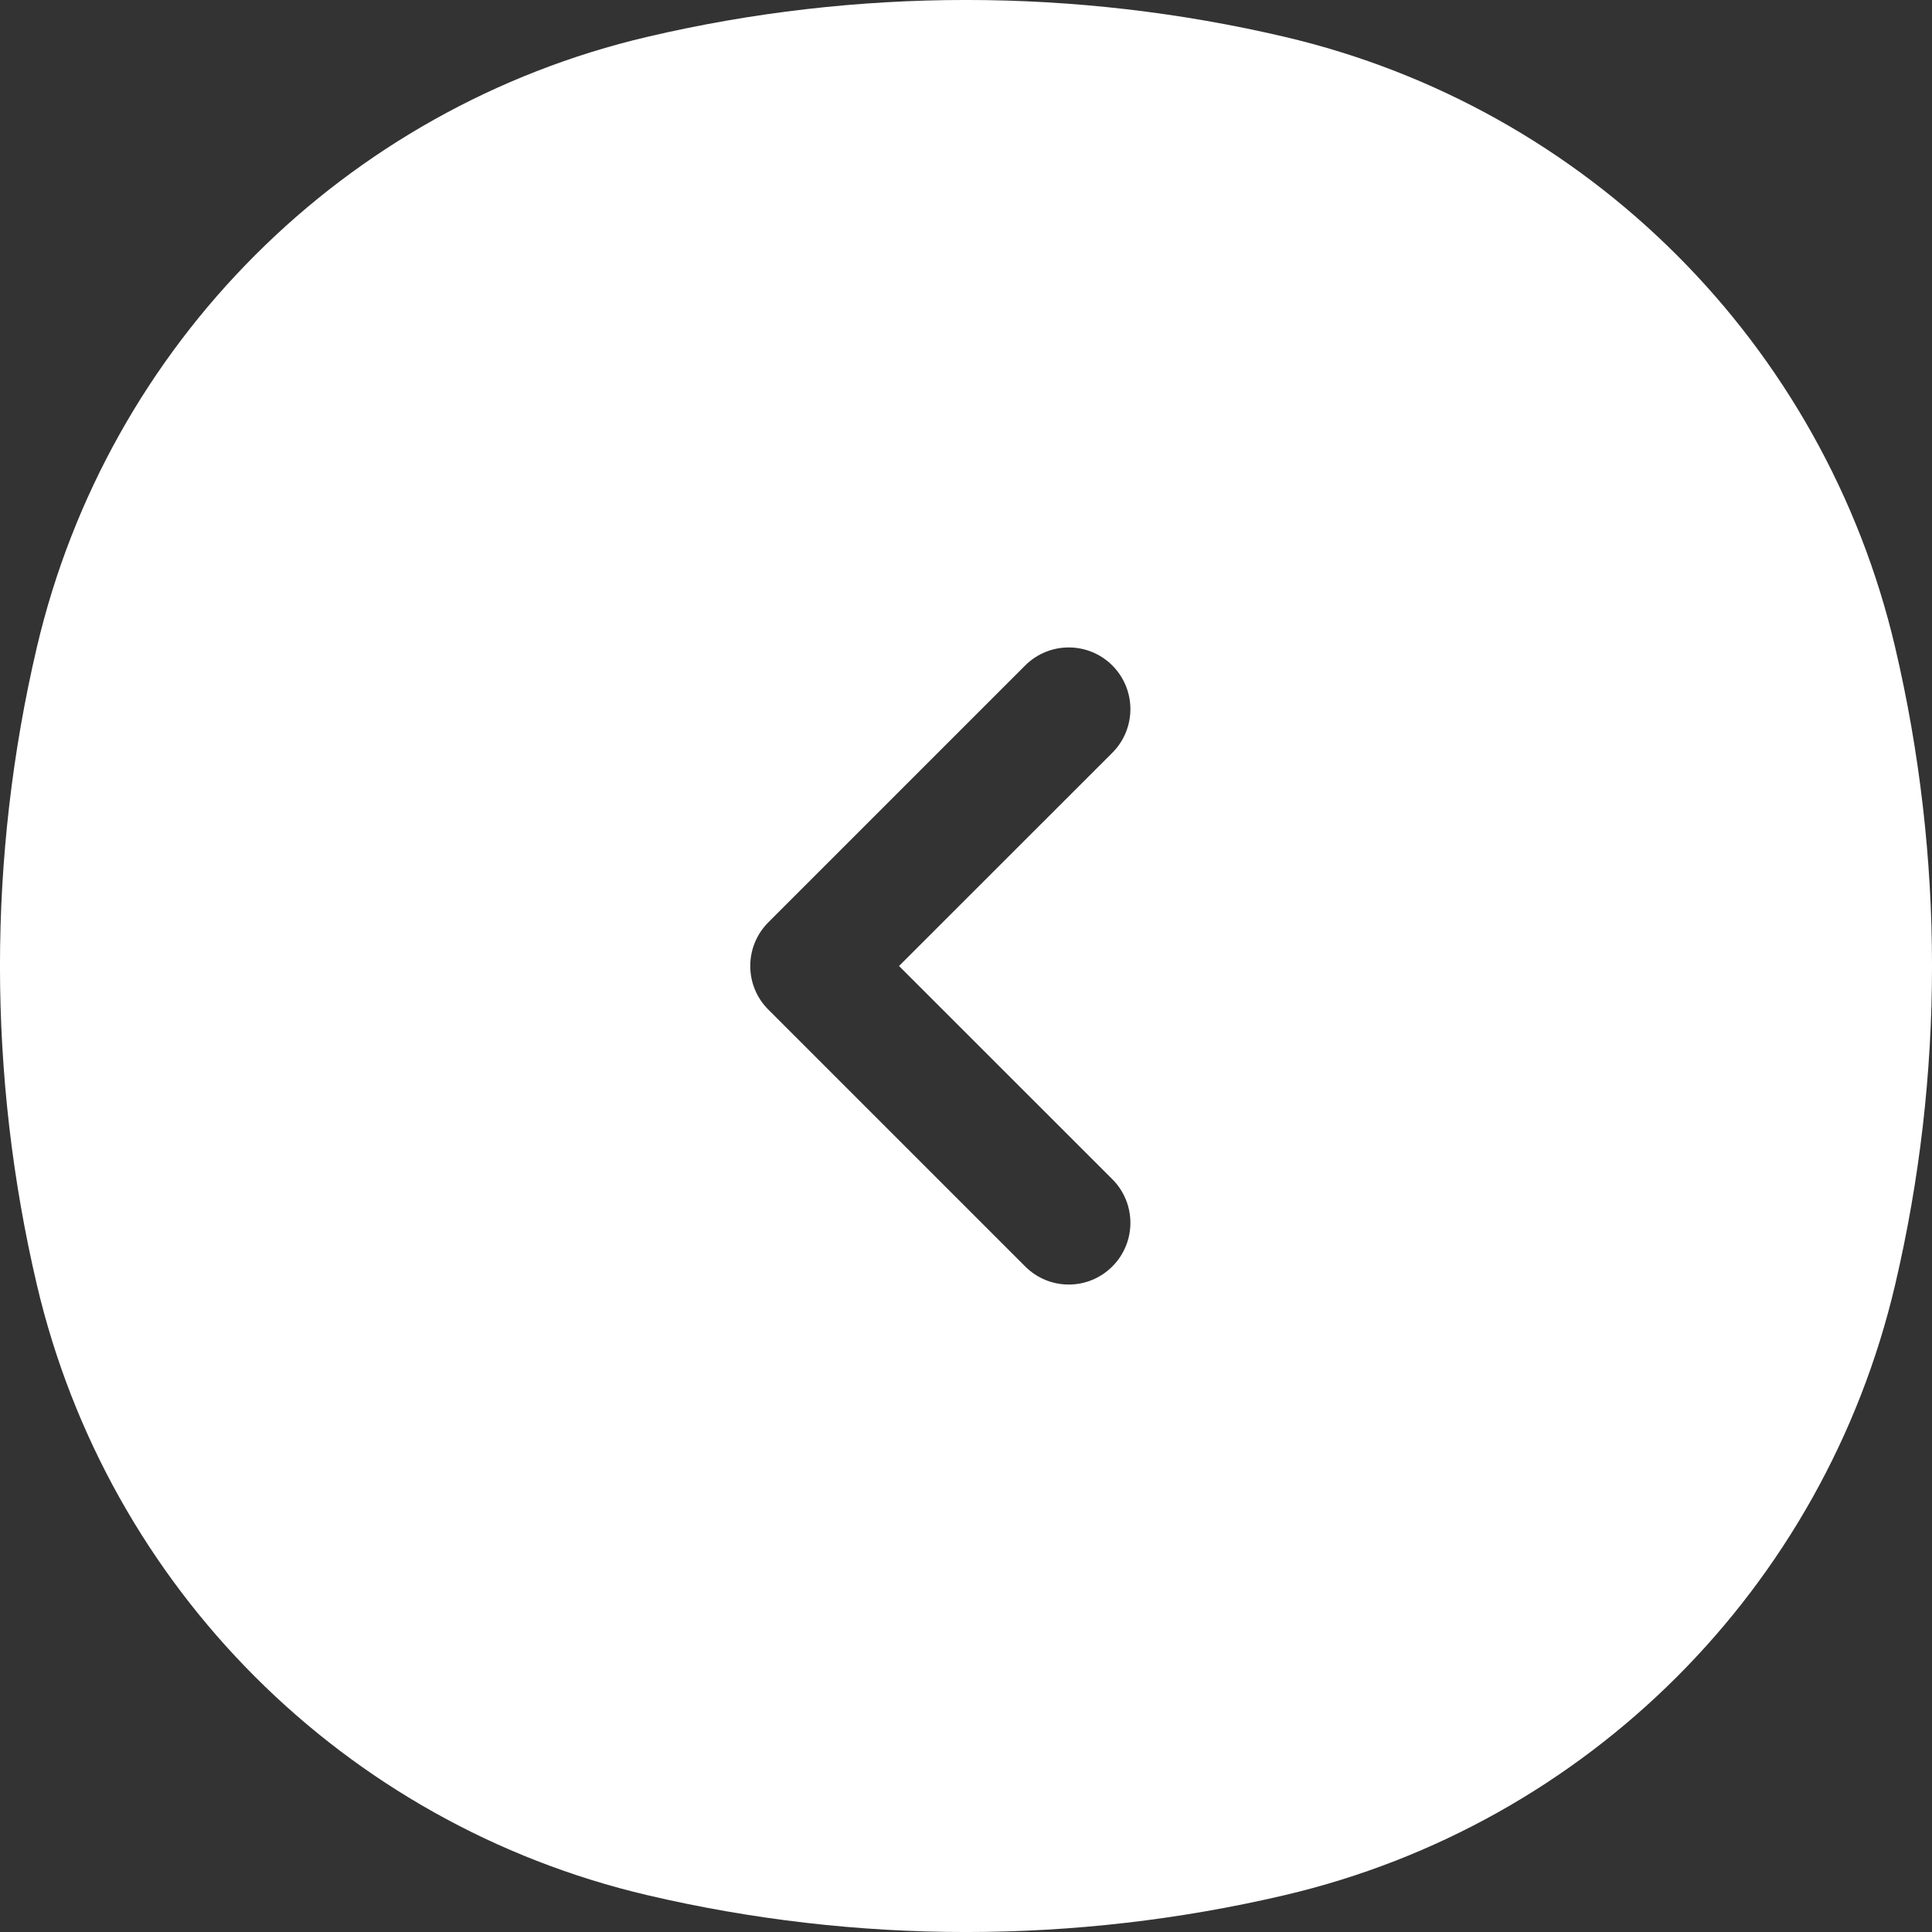 <svg width="24" height="24" viewBox="0 0 24 24" fill="none" xmlns="http://www.w3.org/2000/svg">
<rect x="0" y="0" width="24" height="24" fill="#333333" stroke="none"/>
<path fill-rule="evenodd" clip-rule="evenodd" d="M8.04 0.458C10.645 -0.153 13.355 -0.153 15.96 0.458C19.722 1.341 22.659 4.278 23.542 8.04C24.153 10.645 24.153 13.355 23.542 15.96C22.659 19.722 19.722 22.659 15.96 23.542C13.355 24.153 10.645 24.153 8.04 23.542C4.278 22.659 1.341 19.722 0.458 15.96C-0.153 13.355 -0.153 10.645 0.458 8.04C1.341 4.278 4.278 1.341 8.04 0.458ZM13.818 9.351C14.117 9.051 14.117 8.567 13.818 8.267C13.519 7.968 13.034 7.968 12.735 8.267L9.544 11.458C9.4 11.602 9.32 11.797 9.32 12C9.32 12.203 9.4 12.398 9.544 12.541L12.735 15.732C13.034 16.032 13.519 16.032 13.818 15.732C14.117 15.433 14.117 14.948 13.818 14.649L11.168 12L13.818 9.351Z" fill="white"/>
</svg>
